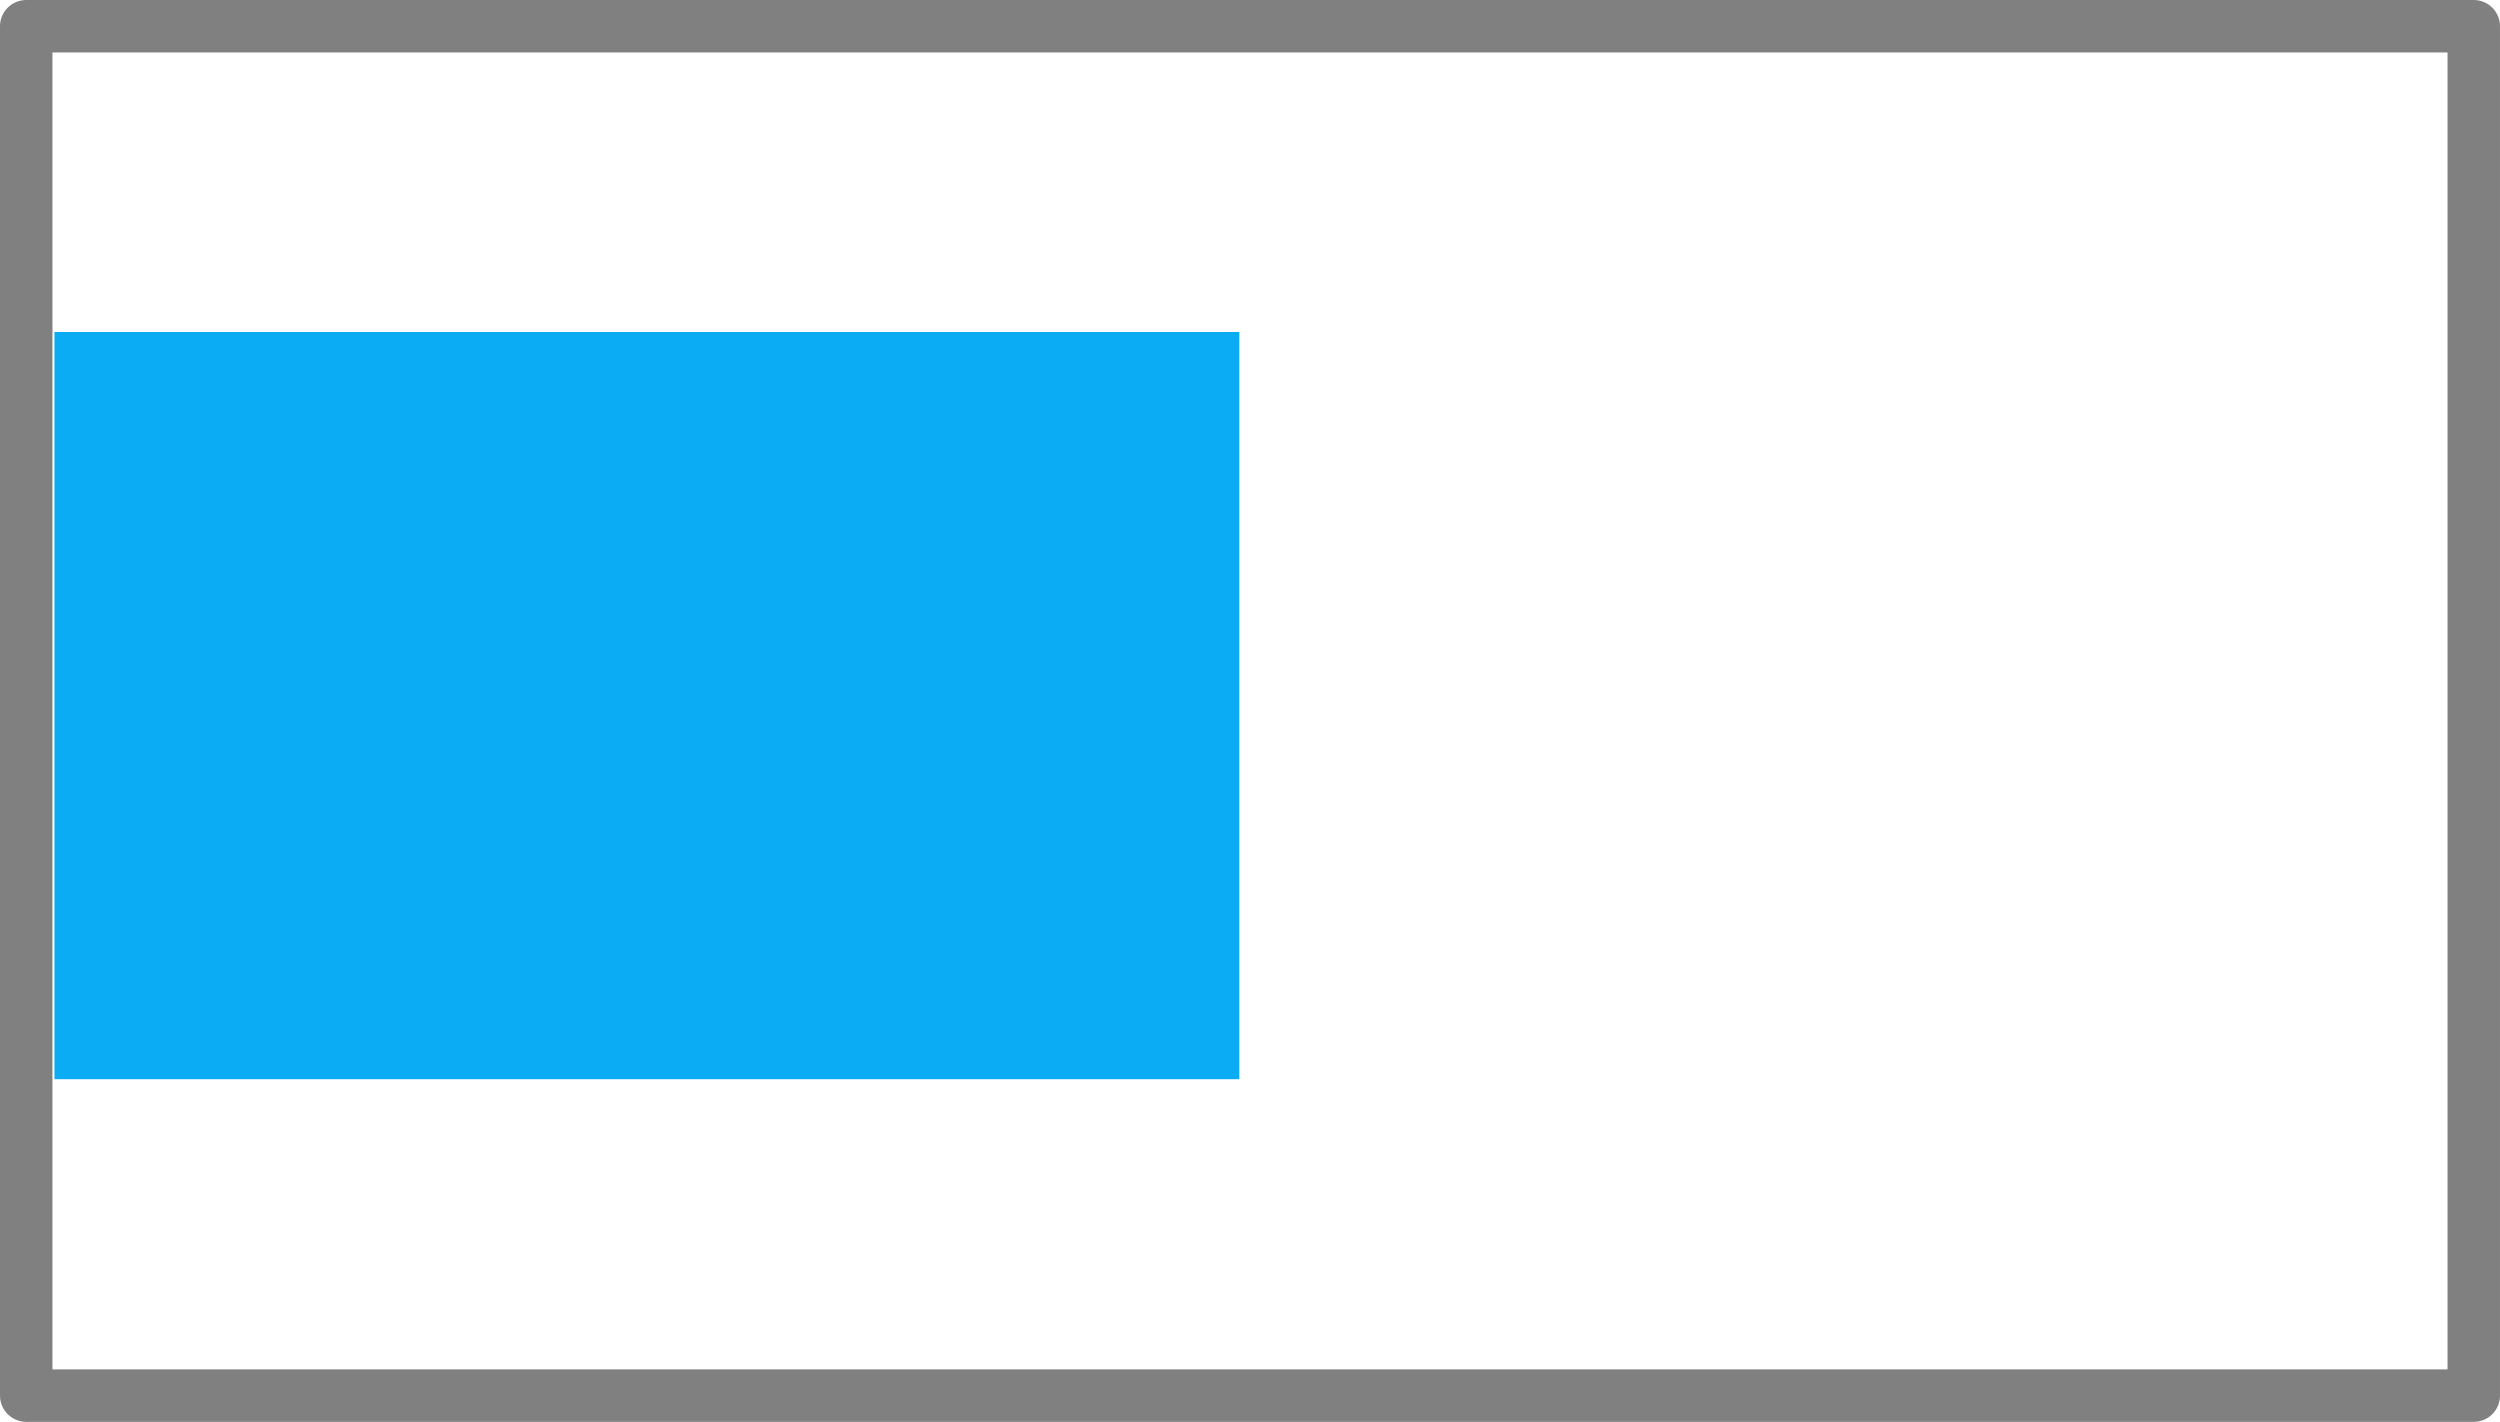 <?xml version="1.0" encoding="UTF-8" standalone="no"?>
<!-- Created with Inkscape (http://www.inkscape.org/) -->

<svg
   version="1.1"
   id="svg11159"
   width="167.286"
   height="95.143"
   xmlns:inkscape="http://www.inkscape.org/namespaces/inkscape"
   xmlns:sodipodi="http://sodipodi.sourceforge.net/DTD/sodipodi-0.dtd"
   xmlns="http://www.w3.org/2000/svg"
   xmlns:svg="http://www.w3.org/2000/svg">
  <defs
     id="defs11163" />
  <sodipodi:namedview
     id="namedview11161"
     pagecolor="#ffffff"
     bordercolor="#666666"
     borderopacity="1.0"
     inkscape:pageshadow="2"
     inkscape:pageopacity="0.0"
     inkscape:pagecheckerboard="0" />
  <inkscape:clipboard
     min="243.857,990.835"
     max="411.143,1085.978"
     geom-min="245.612,992.59"
     geom-max="409.388,1084.223" />
  <g
     id="g11165"
     transform="translate(-243.857,-990.835)">
    <rect
       style="opacity:0.96;fill:#03a9f4;fill-opacity:1;stroke:none;stroke-width:3;stroke-linejoin:round;stroke-miterlimit:4;stroke-dasharray:none;stroke-opacity:1"
       id="rect4171-8"
       width="79.286"
       height="50"
       x="247.5"
       y="1013.049"
       inkscape:export-filename="E:\Documents\Temp\frame-positions\left.png"
       inkscape:export-xdpi="17.219999"
       inkscape:export-ydpi="17.219999" />
    <rect
       style="opacity:0.96;fill:none;fill-opacity:1;stroke:#7b7b7b;stroke-width:3.51;stroke-linejoin:round;stroke-miterlimit:4;stroke-dasharray:none;stroke-opacity:1"
       id="rect4173-6"
       width="163.775"
       height="91.632"
       x="245.612"
       y="992.59"
       inkscape:export-filename="E:\Documents\Temp\frame-positions\left.png"
       inkscape:export-xdpi="17.219999"
       inkscape:export-ydpi="17.219999" />
  </g>
</svg>
